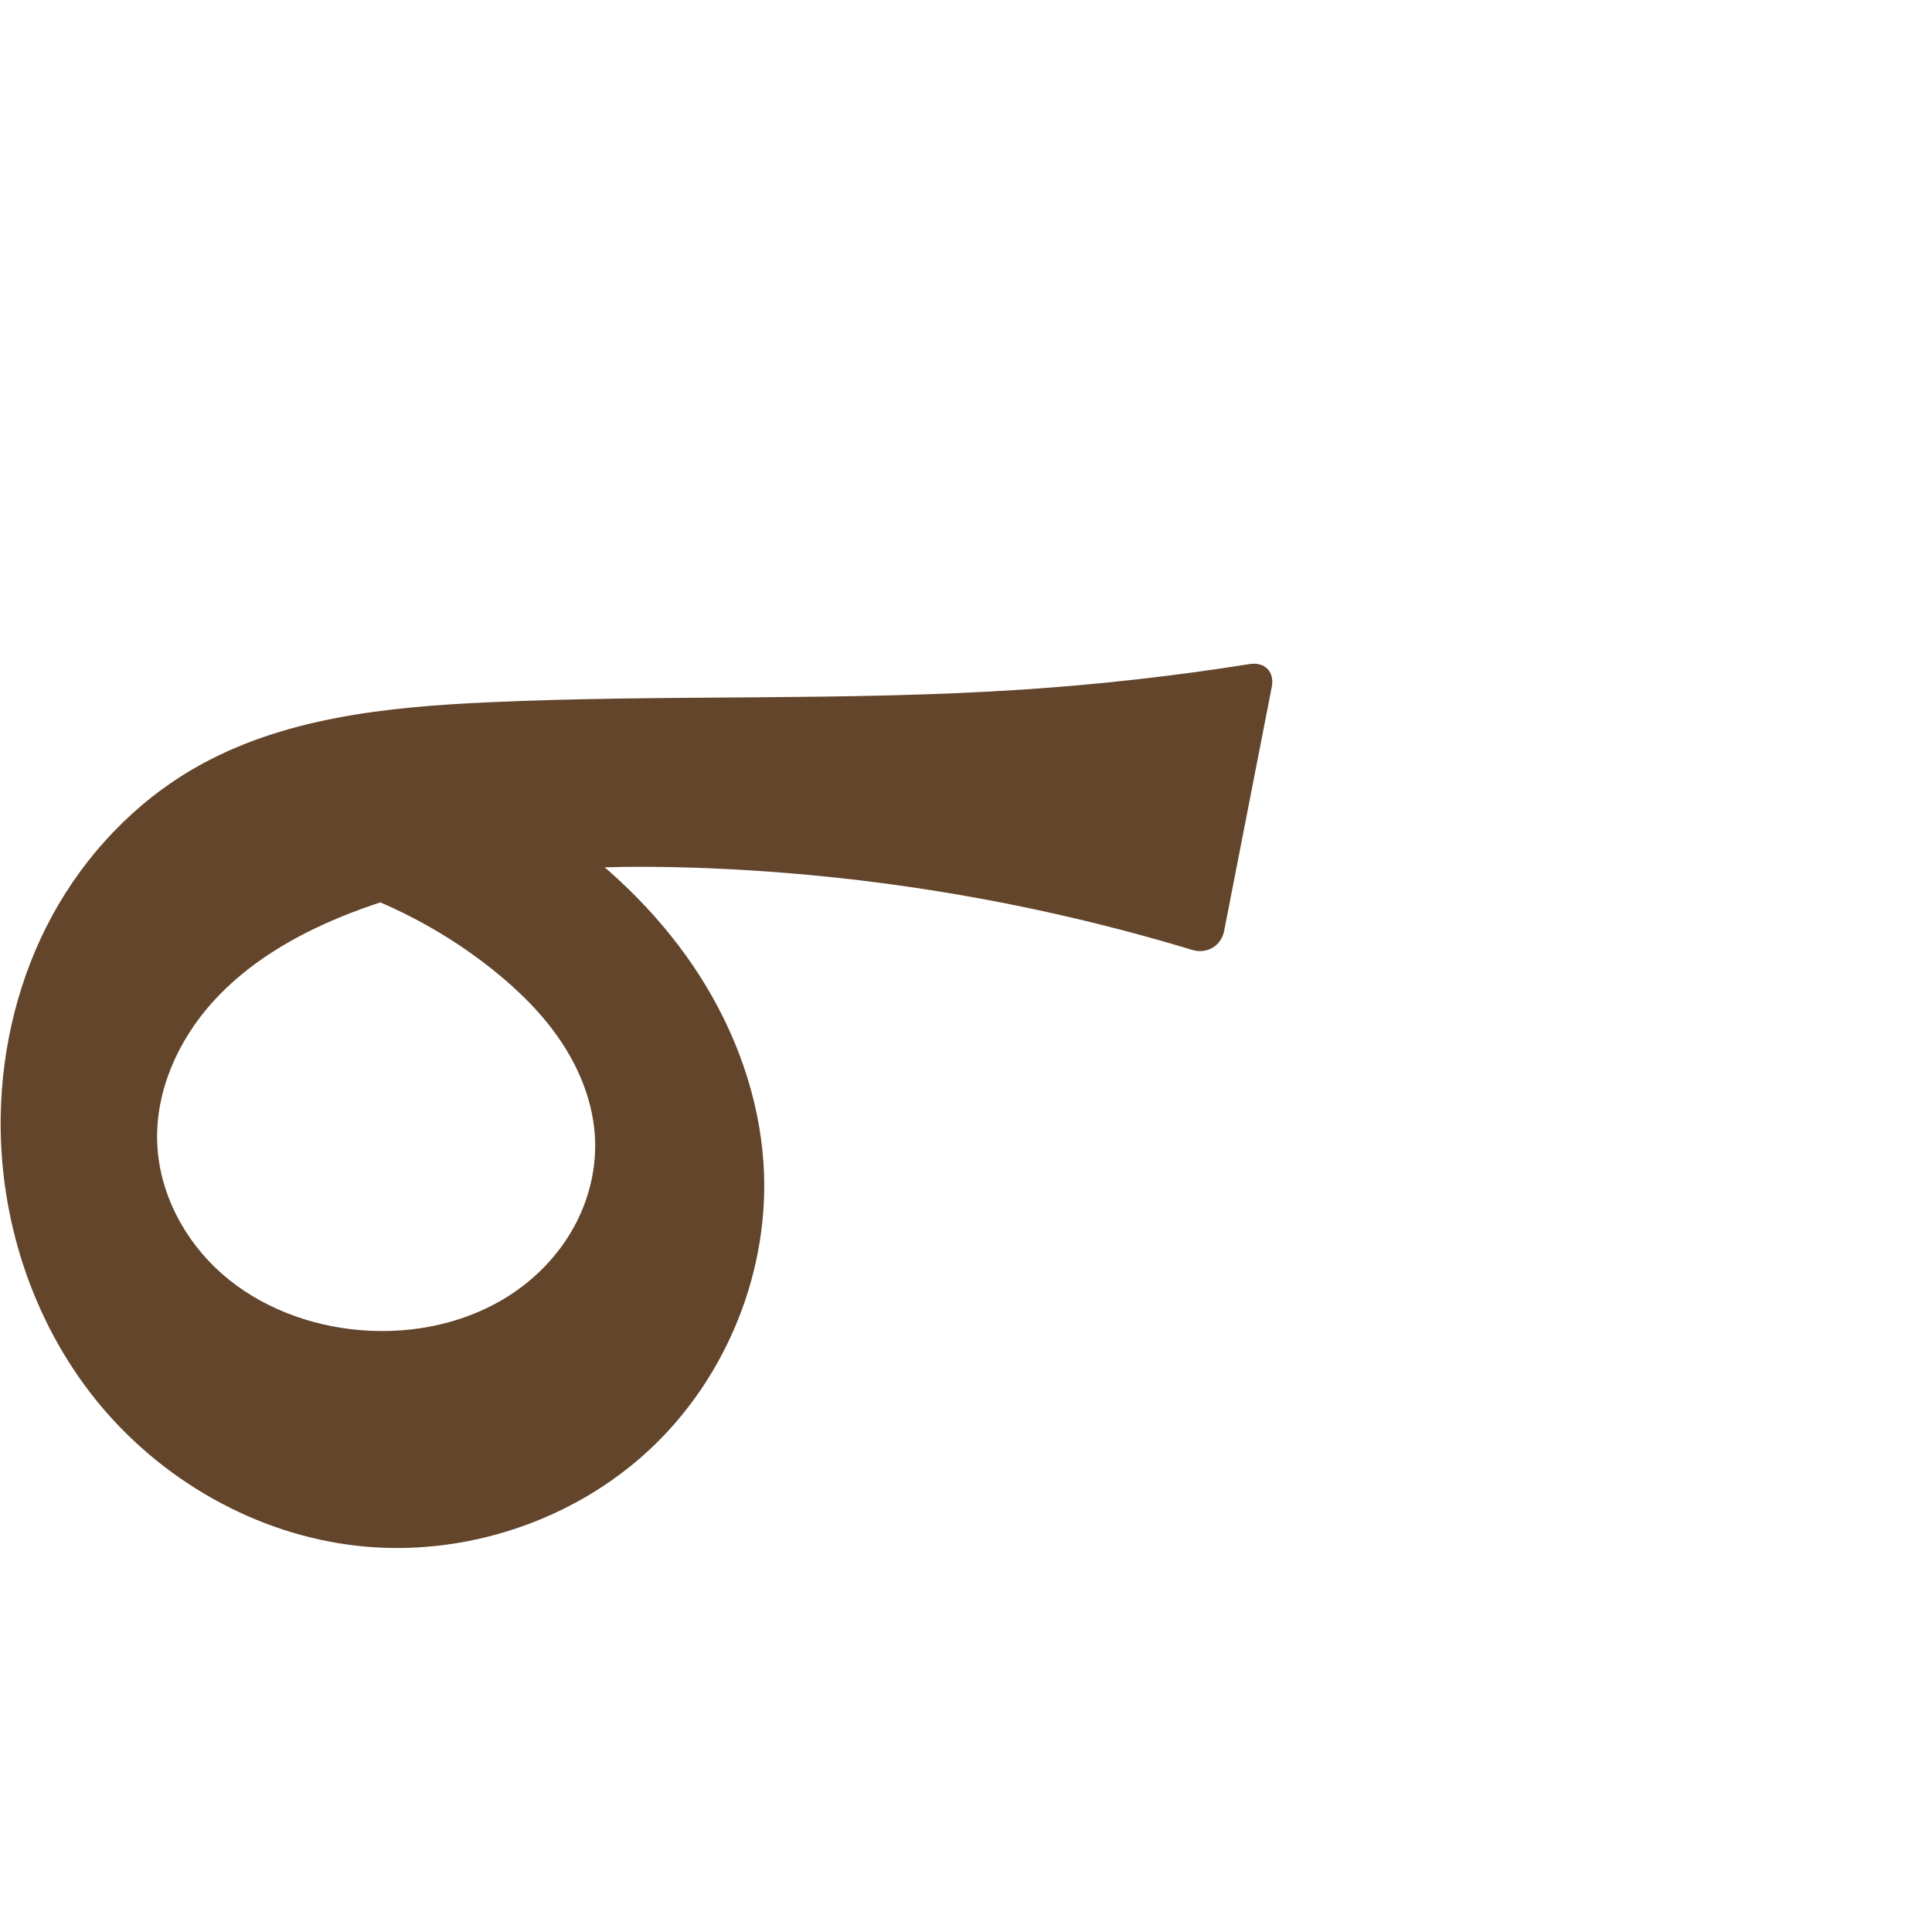 <?xml version="1.0" encoding="UTF-8" standalone="no"?>
<svg
   xmlns:dc="http://purl.org/dc/elements/1.1/"
   xmlns:cc="http://creativecommons.org/ns#"
   xmlns:rdf="http://www.w3.org/1999/02/22-rdf-syntax-ns#"
   xmlns:svg="http://www.w3.org/2000/svg"
   xmlns="http://www.w3.org/2000/svg"
   xmlns:sodipodi="http://sodipodi.sourceforge.net/DTD/sodipodi-0.dtd"
   xmlns:inkscape="http://www.inkscape.org/namespaces/inkscape"
   xml:space="preserve"
   width="1000"
   height="1000"
   version="1.1"
   style="clip-rule:evenodd;fill-rule:evenodd;image-rendering:optimizeQuality;shape-rendering:geometricPrecision;text-rendering:geometricPrecision"
   viewBox="0 0 1000 1000"
   id="svg10"
   sodipodi:docname="൳.svg"
   inkscape:version="1.0.2 (e86c870879, 2021-01-15)"><sodipodi:namedview
   pagecolor="#ffffff"
   bordercolor="#666666"
   borderopacity="1"
   objecttolerance="10"
   gridtolerance="10"
   guidetolerance="10"
   inkscape:pageopacity="0"
   inkscape:pageshadow="2"
   inkscape:window-width="1920"
   inkscape:window-height="1007"
   id="namedview12"
   showgrid="false"
   inkscape:zoom="0.9588368"
   inkscape:cx="187.18615"
   inkscape:cy="483.13539"
   inkscape:window-x="1920"
   inkscape:window-y="0"
   inkscape:window-maximized="1"
   inkscape:current-layer="svg10"
   showguides="true"
   inkscape:guide-bbox="true"
   inkscape:document-rotation="0"
   inkscape:snap-to-guides="true"><sodipodi:guide
     position="0,1000"
     orientation="0,1"
     id="guide16"
     inkscape:label=""
     inkscape:locked="true"
     inkscape:color="rgb(0,0,255)" /><sodipodi:guide
     position="1763.312,2036.169"
     orientation="1000,0"
     id="guide18" /><sodipodi:guide
     position="0,200"
     orientation="0,1"
     id="guide20"
     inkscape:label="base"
     inkscape:locked="true"
     inkscape:color="rgb(0,0,255)" /><inkscape:grid
     type="xygrid"
     id="grid24"
     originx="-473.376"
     originy="-489.692" /><sodipodi:guide
     position="0,0"
     orientation="0,1"
     id="guide34"
     inkscape:label="bottom"
     inkscape:locked="true"
     inkscape:color="rgb(0,0,255)" /><sodipodi:guide
     position="225.051,1693.319"
     orientation="0,1"
     id="guide44"
     inkscape:label=""
     inkscape:locked="false"
     inkscape:color="rgb(0,0,255)" /><sodipodi:guide
     position="0,900"
     orientation="0,1"
     id="guide46"
     inkscape:label=""
     inkscape:locked="true"
     inkscape:color="rgb(0,0,255)" /><sodipodi:guide
     position="661.031,469.835"
     orientation="-1,0"
     id="guide841"
     inkscape:label="width"
     inkscape:locked="false"
     inkscape:color="rgb(0,0,255)" /><sodipodi:guide
     position="0,1000"
     orientation="0,1000"
     id="guide860" /><sodipodi:guide
     position="1000,1000"
     orientation="1000,0"
     id="guide862" /><sodipodi:guide
     position="1000,0"
     orientation="0,-1000"
     id="guide864" /><sodipodi:guide
     position="0,0"
     orientation="-1000,0"
     id="guide866" /></sodipodi:namedview>
 <defs
   id="defs4"><inkscape:path-effect
   effect="fillet_chamfer"
   id="path-effect860"
   is_visible="true"
   lpeversion="1"
   satellites_param="F,0,0,1,0,0,0,1 @ F,0,0,1,0,0,0,1 @ F,0,0,1,0,0,0,1 @ F,0,0,1,0,0,0,1 @ F,0,0,1,0,0,0,1 @ F,0,0,1,0,0,0,1 @ F,0,0,1,0,0,0,1 @ F,0,0,1,0,0,0,1 @ F,0,0,1,0,0,0,1 @ F,0,0,1,0,0,0,1 @ F,0,0,1,0,0,0,1 @ F,0,0,1,0,0,0,1 @ F,0,0,1,0,0,0,1 @ F,0,1,1,0,14.444,0,1 @ F,0,1,1,0,14.444,0,1 @ F,0,0,1,0,0,0,1 @ F,0,0,1,0,0,0,1 @ F,0,0,1,0,0,0,1 @ F,0,0,1,0,0,0,1 @ F,0,0,1,0,0,0,1 @ F,0,0,1,0,0,0,1 @ F,0,0,1,0,0,0,1 @ F,0,0,1,0,0,0,1 @ F,0,0,1,0,0,0,1 @ F,0,0,1,0,0,0,1 @ F,0,0,1,0,0,0,1"
   unit="px"
   method="auto"
   mode="F"
   radius="0"
   chamfer_steps="1"
   flexible="false"
   use_knot_distance="true"
   apply_no_radius="true"
   apply_with_radius="true"
   only_selected="true"
   hide_knots="false" /><inkscape:path-effect
   effect="spiro"
   id="path-effect861"
   is_visible="true"
   lpeversion="1" /><inkscape:path-effect
   effect="spiro"
   id="path-effect873"
   is_visible="true"
   lpeversion="1" /><inkscape:path-effect
   effect="spiro"
   id="path-effect859"
   is_visible="true"
   lpeversion="1" /><inkscape:path-effect
   effect="spiro"
   id="path-effect862"
   is_visible="true"
   lpeversion="1" /><inkscape:path-effect
   effect="spiro"
   id="path-effect1521"
   is_visible="true"
   lpeversion="1" /><inkscape:path-effect
   effect="spiro"
   id="path-effect858"
   is_visible="true"
   lpeversion="1" /><inkscape:path-effect
   effect="spiro"
   id="path-effect854"
   is_visible="true"
   lpeversion="1" />
  <style
   type="text/css"
   id="style2">
   <![CDATA[
    .fil0 {fill:#EF7F1A;fill-rule:nonzero}
   ]]>
  </style>
 <inkscape:path-effect
   effect="spiro"
   id="path-effect1214"
   is_visible="true"
   lpeversion="1" /><inkscape:path-effect
   effect="spiro"
   id="path-effect1195"
   is_visible="true"
   lpeversion="1" /><inkscape:path-effect
   effect="spiro"
   id="path-effect992"
   is_visible="true"
   lpeversion="1" /><inkscape:path-effect
   effect="spiro"
   id="path-effect287"
   is_visible="true"
   lpeversion="1" /><inkscape:path-effect
   effect="spiro"
   id="path-effect1032"
   is_visible="true"
   lpeversion="1" /><inkscape:path-effect
   effect="spiro"
   id="path-effect1218"
   is_visible="true"
   lpeversion="1" /><inkscape:path-effect
   effect="spiro"
   id="path-effect309"
   is_visible="true"
   lpeversion="1" /><inkscape:path-effect
   effect="spiro"
   id="path-effect1176"
   is_visible="true"
   lpeversion="1" /><inkscape:path-effect
   effect="spiro"
   id="path-effect1026"
   is_visible="true"
   lpeversion="1" /><inkscape:path-effect
   effect="spiro"
   id="path-effect1030"
   is_visible="true"
   lpeversion="1" /></defs>
 
<path
   style="fill:#63452c;fill-rule:nonzero;stroke:none;stroke-width:0.915px;stroke-linecap:butt;stroke-linejoin:miter;stroke-opacity:1"
   d="M 93.087,445.969 194.755,384.48 c 34.212,10.149 66.72,26.021 95.764,46.757 28.094,20.057 53.059,44.807 71.665,73.882 18.607,29.075 30.719,62.563 33.007,97.006 3.636,54.724 -18.7,110.508 -58.74,147.988 -40.039,37.48 -96.92,56.075 -151.428,50.011 C 132.389,794.269 82.996,765.951 49.749,724.727 16.502,683.504 -0.643,630.042 0.368,577.092 1.053,541.222 9.892,505.391 27.057,473.887 44.221,442.383 69.792,415.327 100.901,397.457 146.241,371.411 200.244,365.903 252.478,363.515 c 92.426,-4.226 185.138,-0.47 277.455,-6.635 39.121,-2.612 78.124,-7.005 116.846,-13.16 7.878,-1.252 13.013,4 11.485,11.829 l -24.632,126.225 c -1.528,7.829 -8.925,12.203 -16.56,9.892 -83.688,-25.333 -170.695,-39.687 -258.088,-42.557 -61.812,-2.03 -125.146,1.956 -182.376,25.399 -24.8,10.159 -48.488,24.162 -66.45,44.052 -17.962,19.89 -29.785,46.158 -28.784,72.939 0.97,25.954 14.089,50.798 33.624,67.913 19.535,17.115 45.047,26.737 70.919,29.016 29.581,2.606 60.475,-4.479 84.163,-22.386 11.844,-8.954 21.772,-20.505 28.468,-33.757 6.697,-13.252 10.116,-28.201 9.428,-43.033 -0.816,-17.587 -7.352,-34.621 -17.022,-49.334 -9.67,-14.713 -22.386,-27.226 -36.151,-38.203 C 209.349,465.467 151.226,445.43 93.087,445.969 Z"
   id="path859"
   inkscape:path-effect="#path-effect861;#path-effect860"
   inkscape:original-d="M 93.087349,445.96949 194.75526,384.48016 c 0,0 69.47641,22.8641 95.76365,46.75665 49.43197,44.92886 113.51842,104.67722 104.67268,170.88806 C 382.44607,697.52579 283.14142,823.42269 185.02396,800.12391 91.890054,774.79109 9.106121,673.21353 0.36772431,577.09217 -5.8447209,508.75599 45.880576,438.4588 100.90109,397.45671 142.41778,366.51787 201.08667,369.82121 252.4781,363.515 c 91.8226,-11.26749 185.17524,-0.0883 277.45467,-6.63461 43.89358,-3.1138 131.09778,-15.50641 131.09778,-15.50641 L 630.86563,495.9518 c 0,0 -179.93071,-45.35944 -271.88095,-46.84165 -61.3706,-0.98928 -128.89697,-4.72378 -182.37562,25.39869 -43.81212,24.67769 -98.749339,66.82996 -95.233994,116.99103 3.322202,47.40509 57.046874,95.37805 104.542914,96.92935 52.39605,1.71134 113.12346,-47.51905 122.05999,-99.17573 5.81976,-33.64048 -26.59251,-66.11082 -53.17228,-87.53667 C 210.41359,465.9325 93.087349,445.96949 93.087349,445.96949 Z"
   sodipodi:nodetypes="ccaacaaaaccaaaaaac" /></svg>
